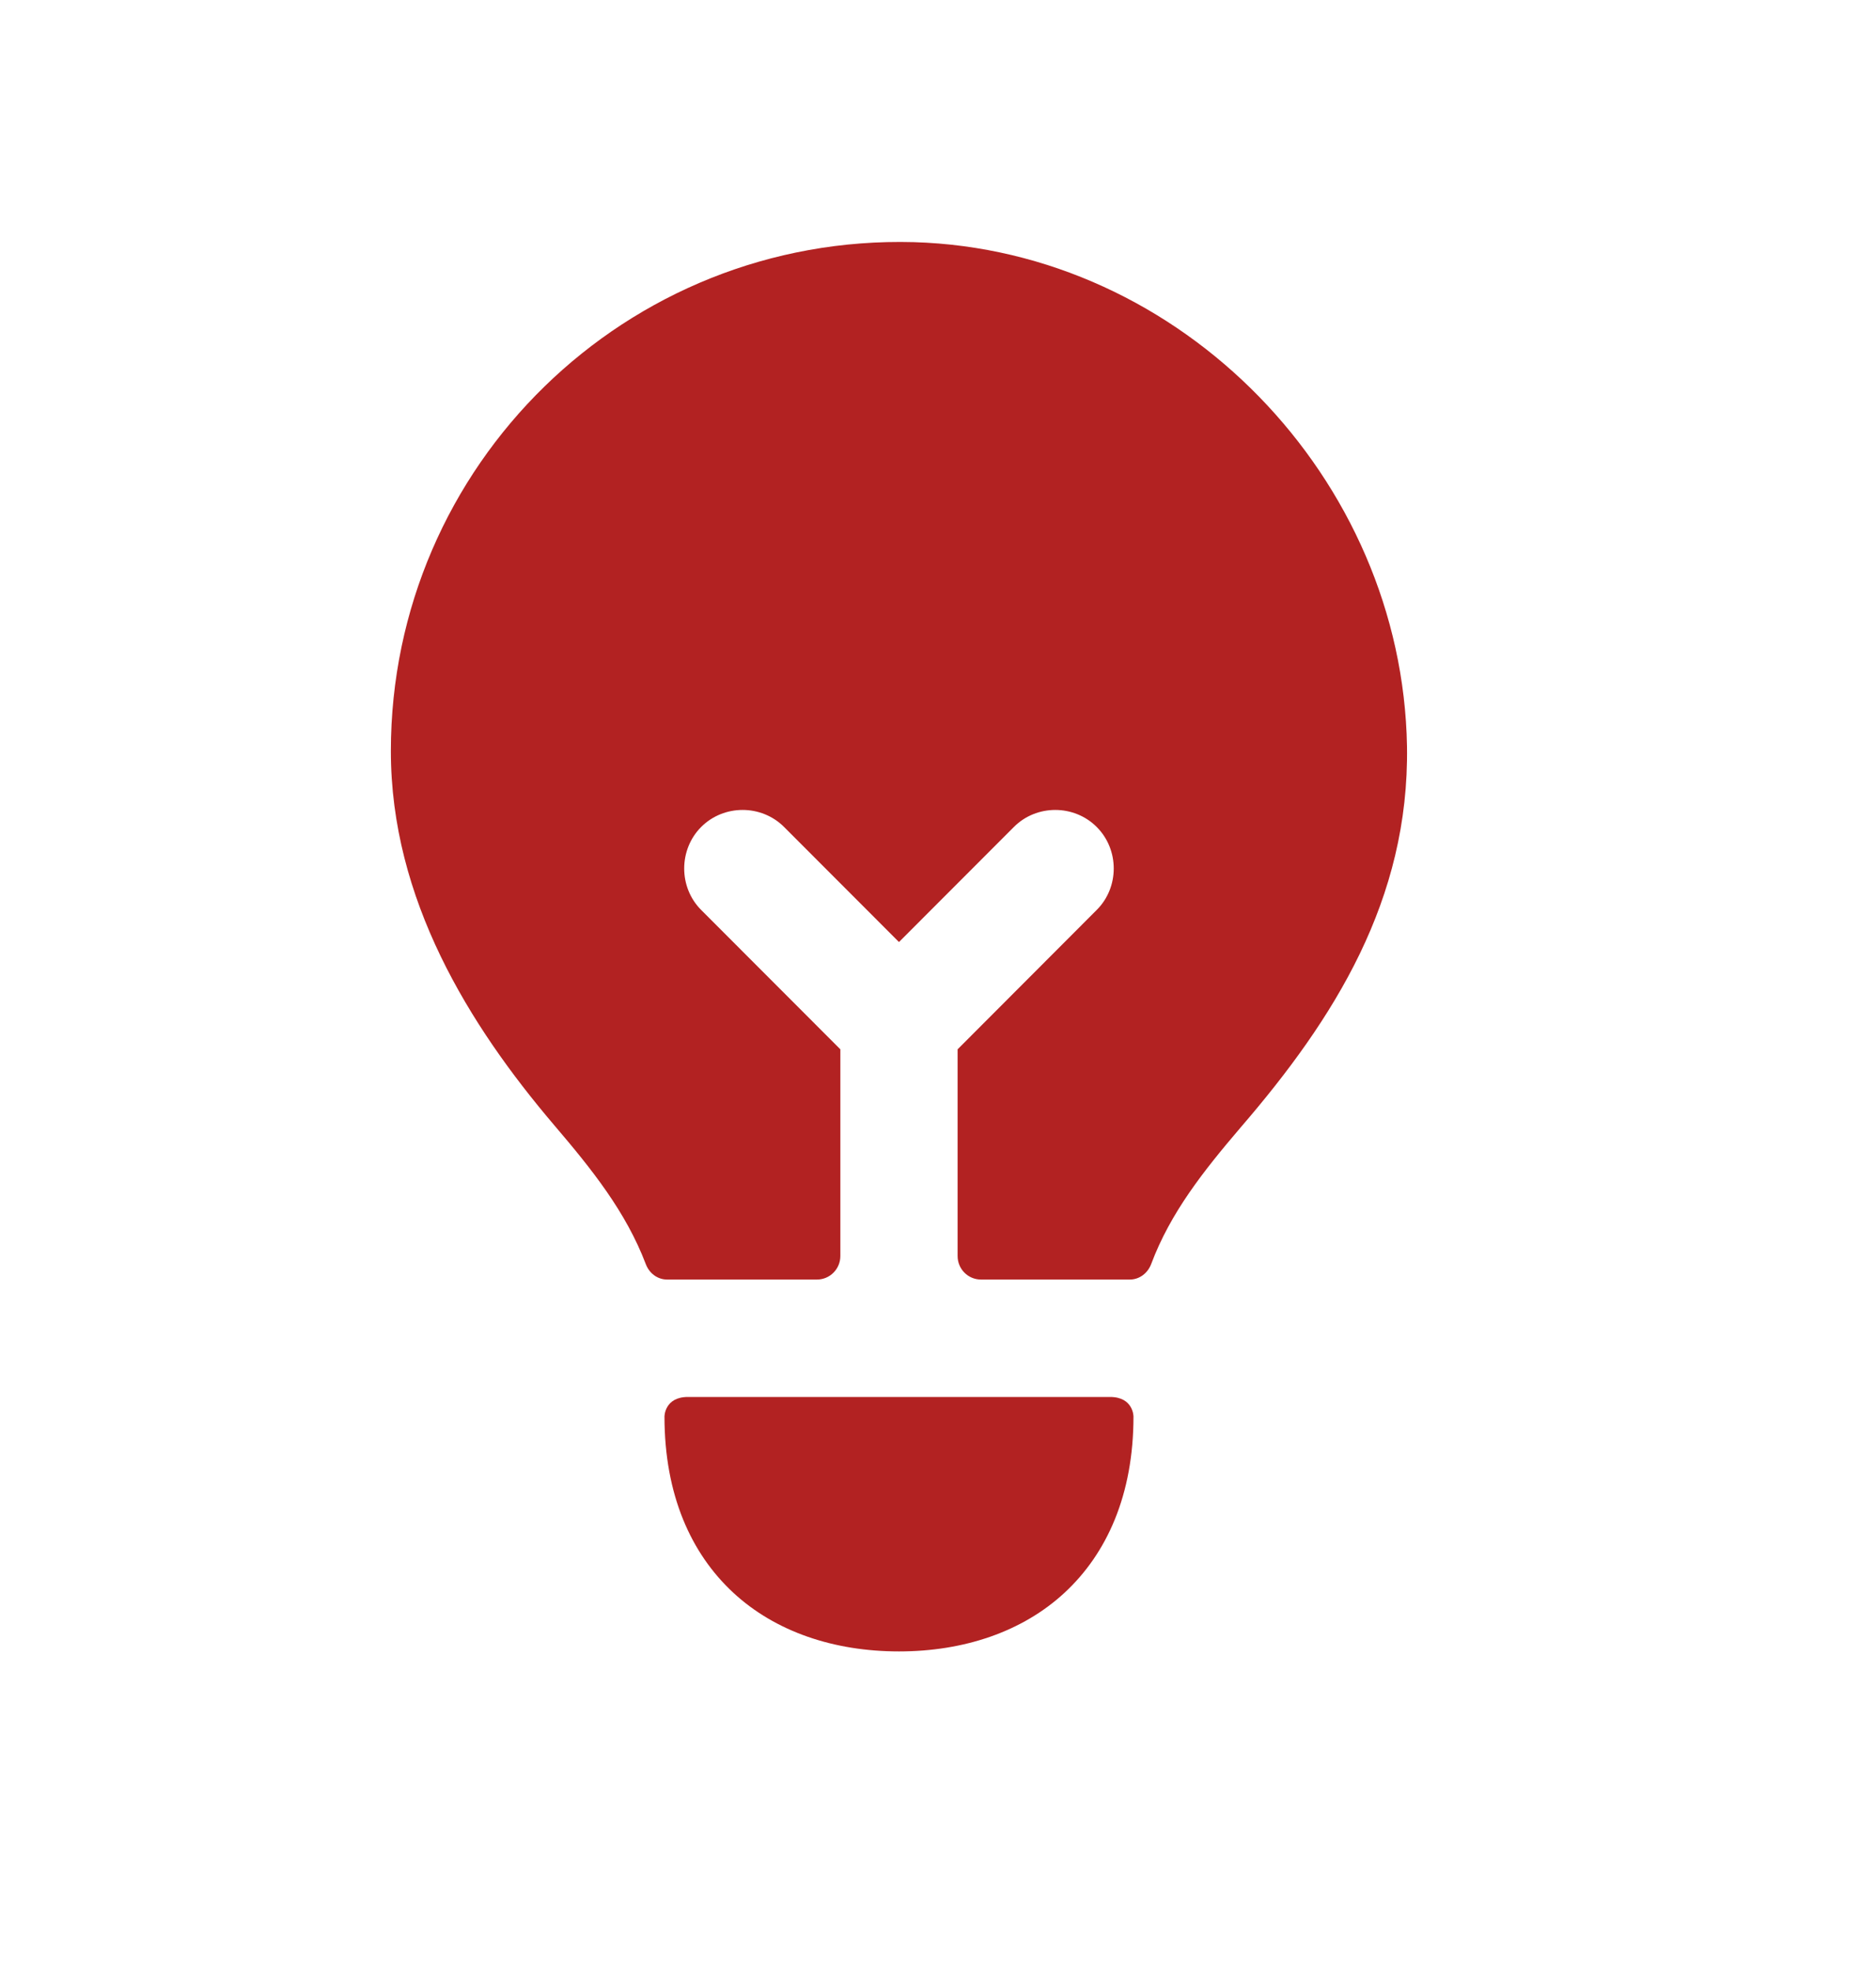 <svg width="20" height="21" viewBox="0 0 20 21" fill="none" xmlns="http://www.w3.org/2000/svg">
<path d="M15 7.952C15.025 9.587 14.225 10.855 13.225 12.014C12.83 12.477 12.478 12.92 12.273 13.467C12.236 13.565 12.148 13.633 12.044 13.633H10.459C10.32 13.633 10.209 13.521 10.209 13.382V11.18L11.692 9.695C11.934 9.454 11.934 9.053 11.692 8.811C11.45 8.569 11.05 8.569 10.809 8.811L9.584 10.037L8.359 8.811C8.117 8.569 7.717 8.569 7.475 8.811C7.234 9.053 7.234 9.454 7.475 9.695L8.959 11.18V13.382C8.959 13.521 8.847 13.633 8.709 13.633H7.113C7.009 13.633 6.922 13.566 6.885 13.469C6.673 12.912 6.312 12.461 5.909 11.989C5 10.922 4.167 9.579 4.167 8.002C4.167 4.958 6.675 2.497 9.742 2.58C12.6 2.664 14.95 5.099 15 7.952ZM11.834 14.884C11.735 14.884 7.432 14.884 7.334 14.884C7.084 14.884 7.084 15.092 7.084 15.092C7.084 15.927 7.367 16.552 7.817 16.969C8.267 17.386 8.892 17.595 9.584 17.595C10.275 17.595 10.9 17.386 11.35 16.969C11.8 16.552 12.084 15.927 12.084 15.092C12.084 15.092 12.084 14.884 11.834 14.884Z" fill="#B22222"/>
</svg>
